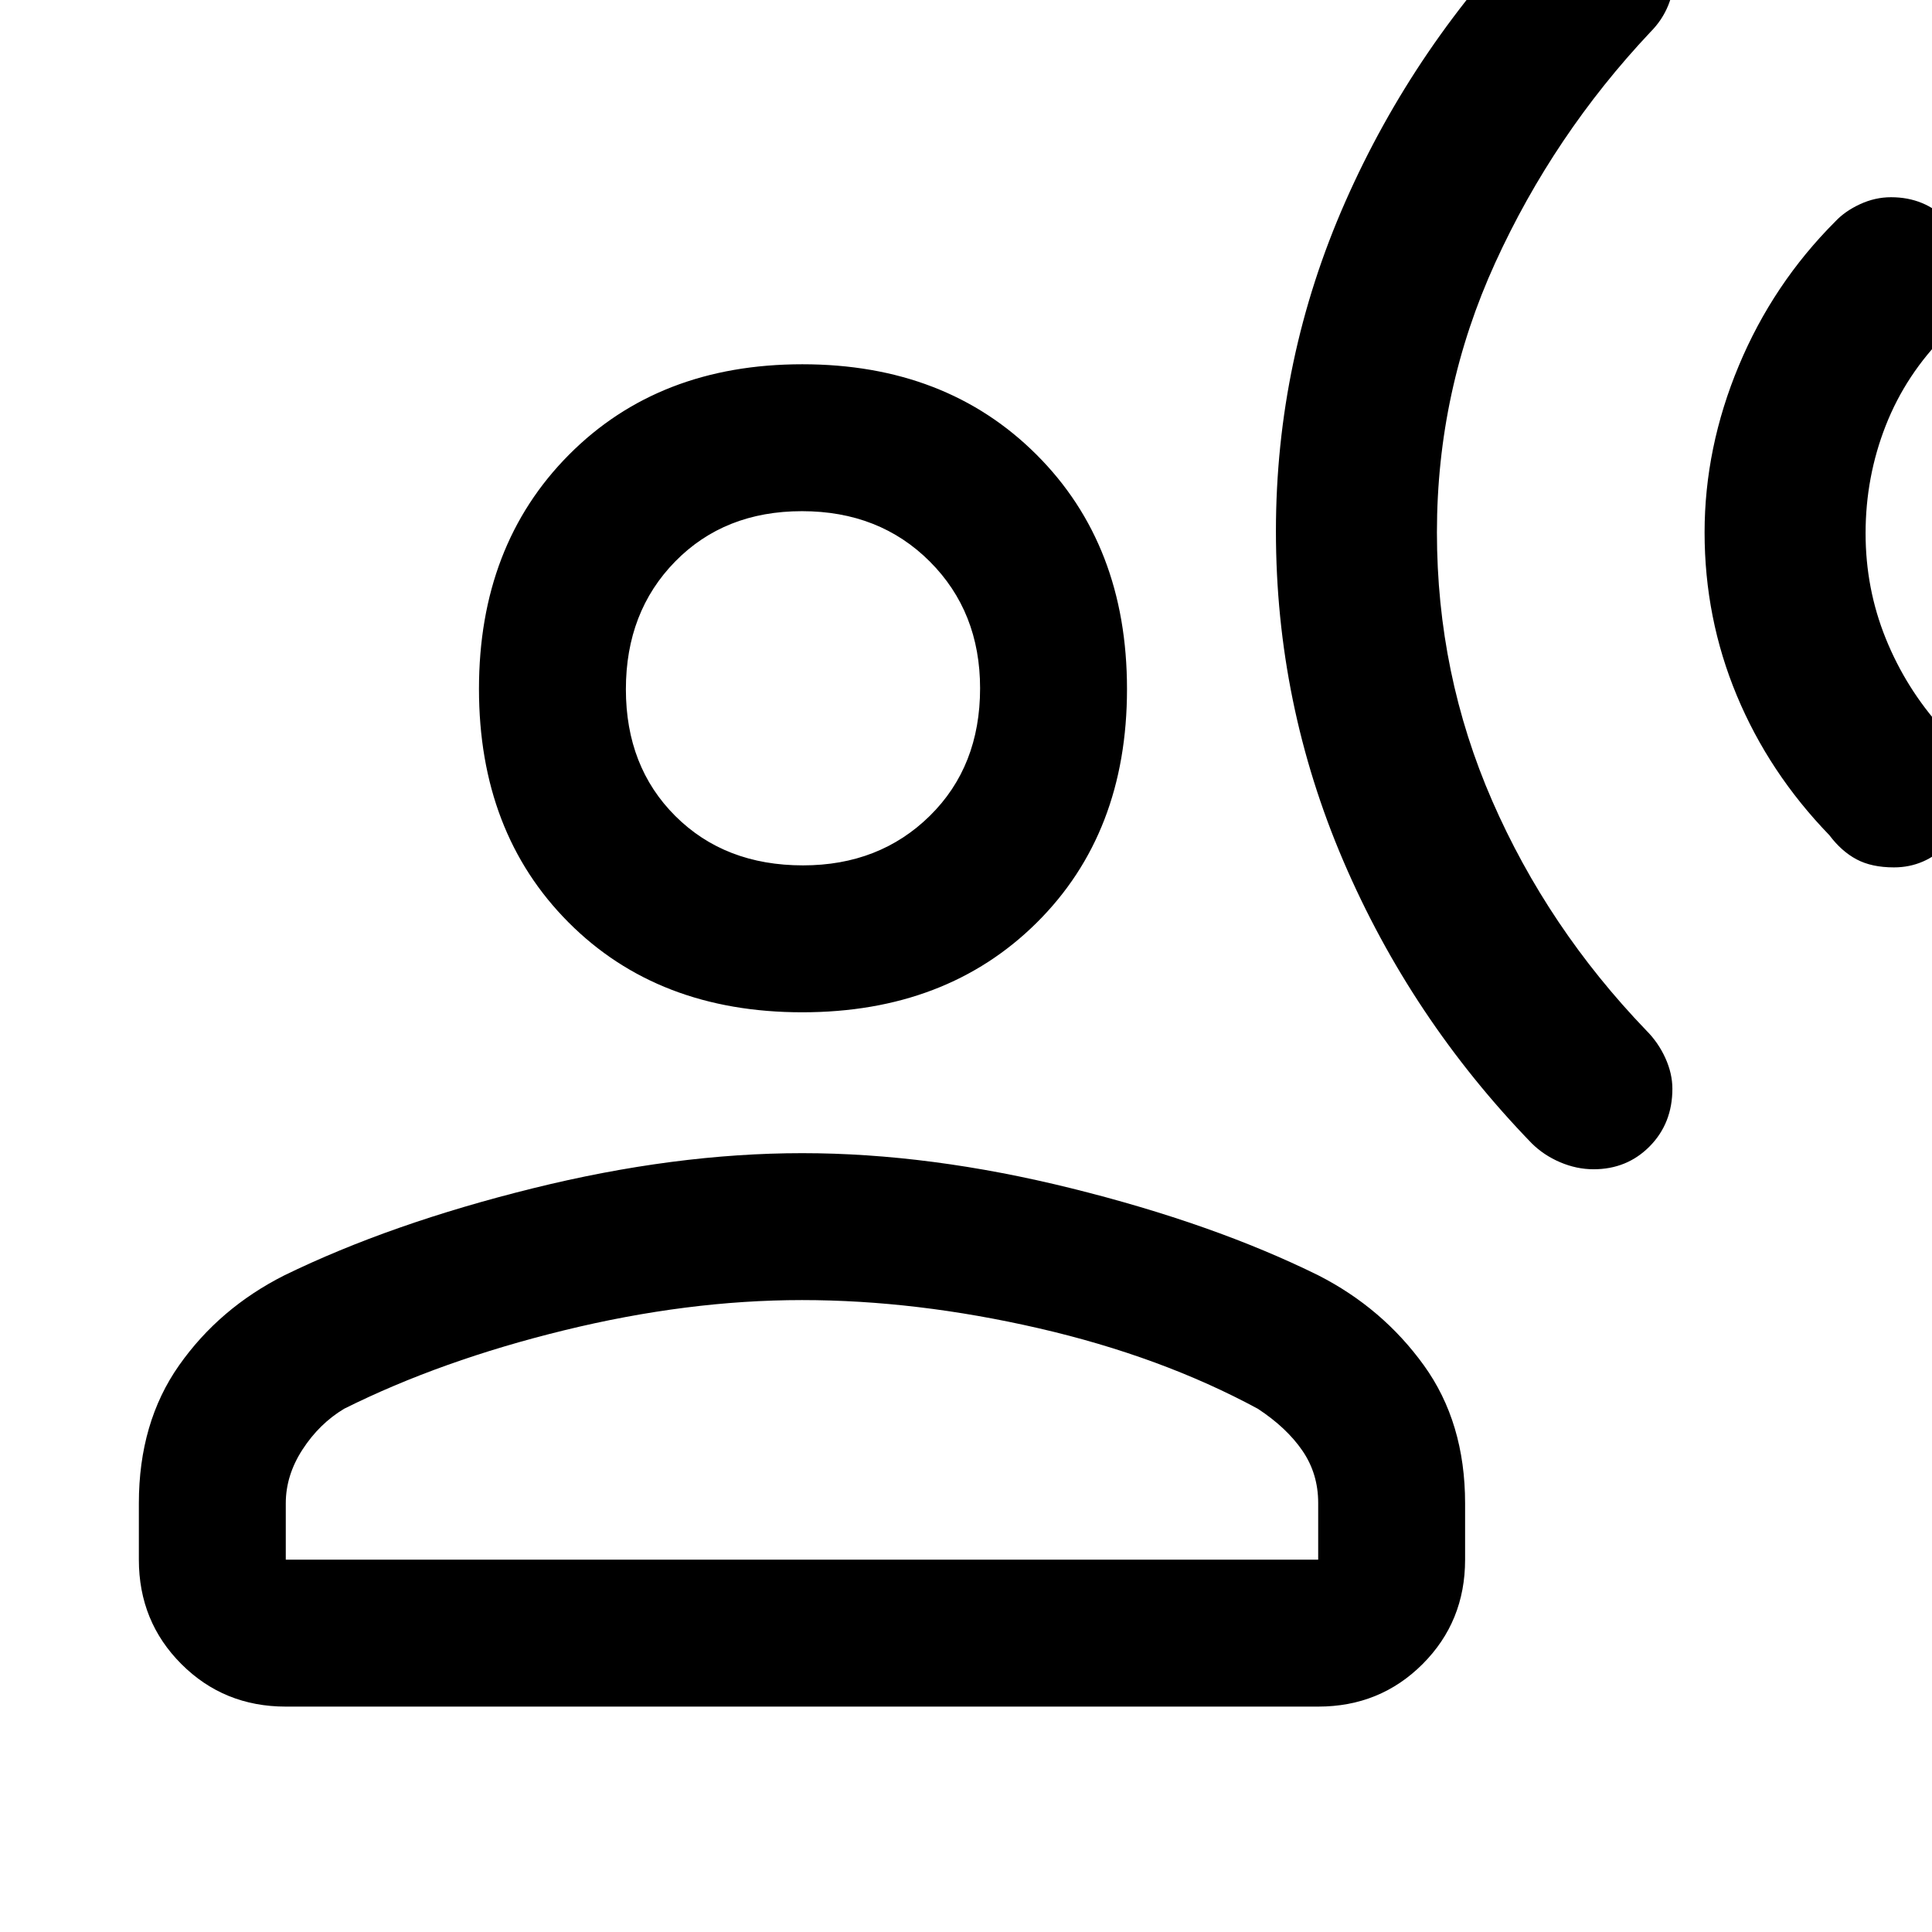 <svg xmlns="http://www.w3.org/2000/svg" height="48" viewBox="0 -960 960 960" width="48"><path d="M941.07-529q-11.07 0-18.57-4T909-545q-30-31-46-69.42t-16-81q0-42.14 17-82.86T912-850q4.78-5.09 12.26-8.55 7.48-3.45 15.39-3.45 16.81 0 28.08 11.62Q979-838.77 979-822.61q0 7.61-3.5 15.11Q972-800 967-794q-20 20-30 45.5T927-695q0 27.45 10 52.22Q947-618 965-598q7 7 10.5 13.89 3.5 6.89 3.5 14.11 0 18-11.27 29.5T941.07-529ZM791.83-379q-8.44 0-16.63-3.5Q767-386 761-392q-60-62-93.5-140.19T634-696q0-85.59 34.5-163.8Q703-938 764-1000q6-6 13.03-9 7.03-3 14.46-3 17.14 0 28.83 11.26Q832-989.48 832-972.83q0 7.83-3 15.33t-9 13.5q-48 51-77 114.5t-29 134q0 70.5 27.5 133.5T818-448q6 6 9.5 13.72 3.5 7.71 3.5 15.28 0 17.17-11.26 28.59Q808.48-379 791.83-379Zm-393.21-78Q327-457 282.5-501.67q-44.5-44.68-44.5-116Q238-689 282.67-734q44.68-45 116-45Q470-779 515-734.12t45 116.5q0 71.62-44.88 116.12T398.62-457ZM69-185v-28q0-40.18 20-68.59 20-28.41 52.26-44.68Q194-352 264.63-369.5q70.64-17.5 134-17.5 63.37 0 133.87 17.5t122.61 43.23Q687-310 707.5-281.59T728-213v28q0 30.75-21.12 51.87Q685.75-112 655-112H142q-30.75 0-51.87-21.13Q69-154.25 69-185Zm73 0h513v-28.21q0-14.54-7.85-25.97Q639.3-250.62 625-260q-48.08-26-108.9-40-60.82-14-117.6-14-56.78 0-118.1 15-61.32 15-109.4 39-12.3 7.38-20.65 20.21Q142-226.96 142-213v28Zm257-345q38 0 63-24.59 25-24.58 25-63.41 0-38-25-63t-63.5-25q-38.5 0-63 25T311-617.5q0 38.5 24.59 63Q360.17-530 399-530Zm0-88Zm0 433Z"/></svg>